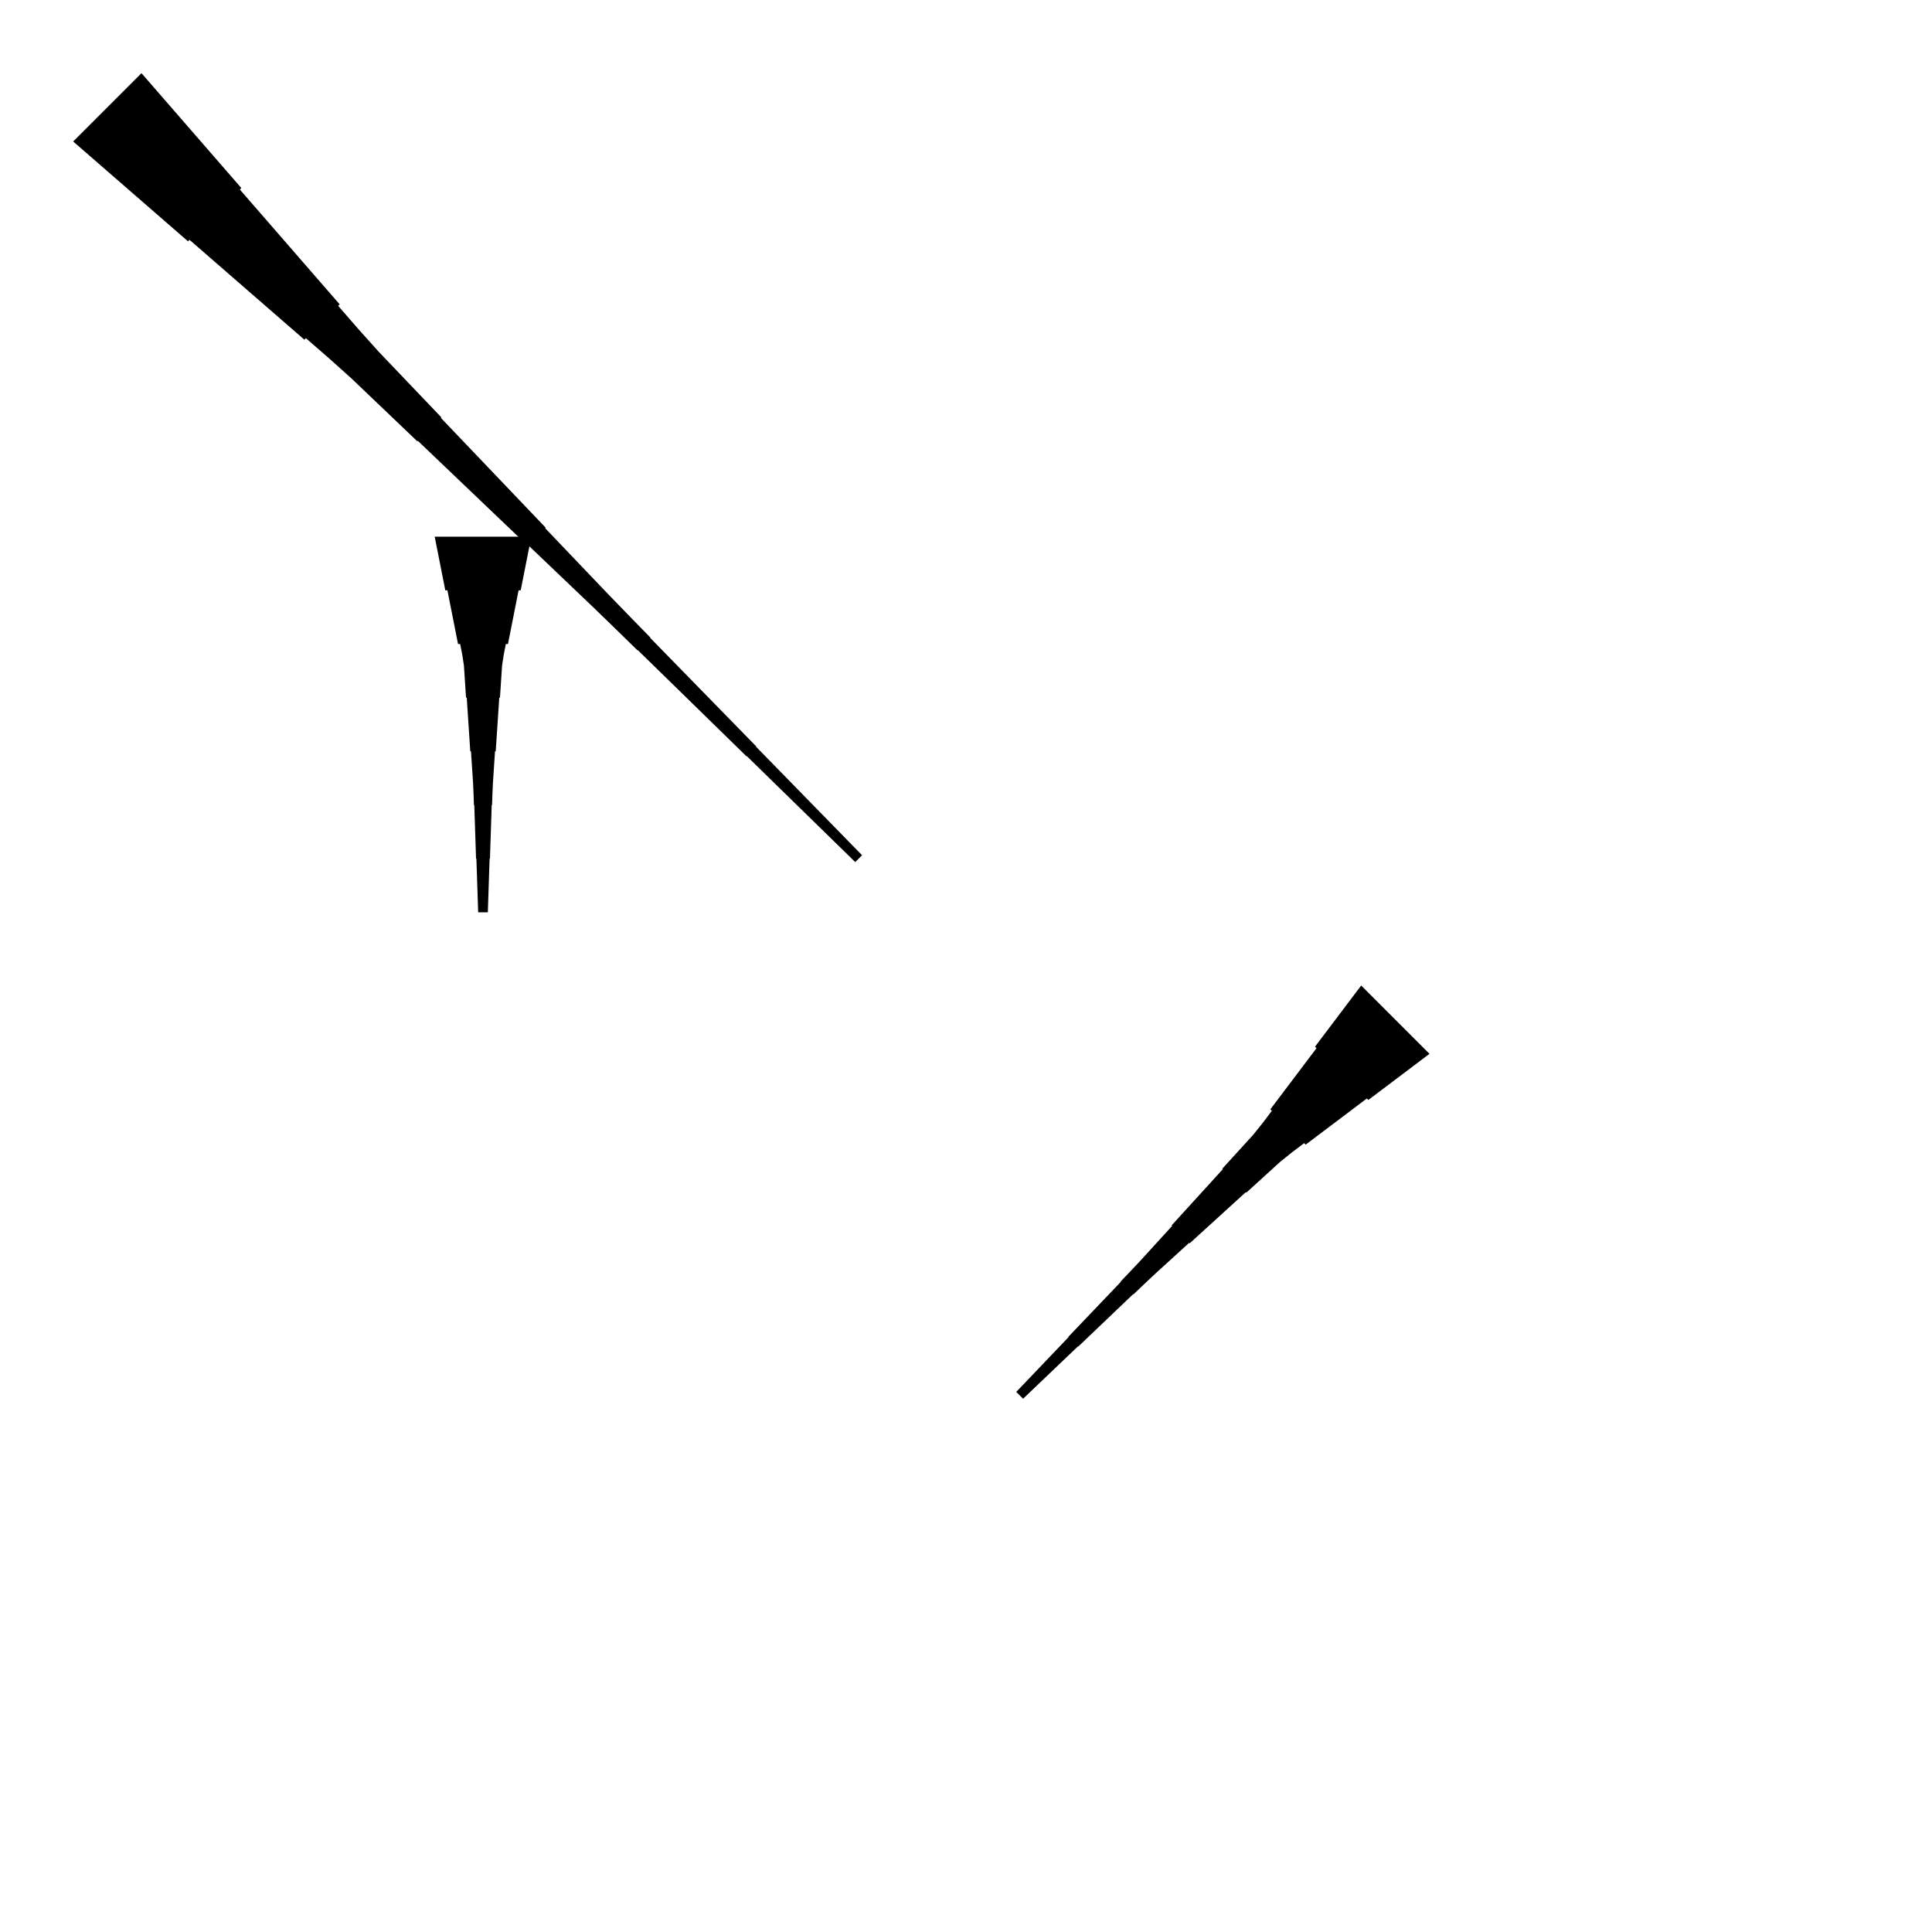 <?xml version="1.0" encoding="UTF-8"?>
<!-- Flat -->
<svg version="1.1" xmlns="http://www.w3.org/2000/svg" xmlns:xlink="http://www.w3.org/1999/xlink" width="283.465pt" height="283.465pt" viewBox="0 0 283.465 283.465">
<title>Untitled</title>
<polygon points="209.735 154.617 207.941 155.972 206.146 157.327 204.351 158.682 202.556 160.036 200.761 161.391 200.541 161.171 198.747 162.526 196.952 163.881 195.157 165.236 193.362 166.591 191.567 167.945 191.347 167.725 189.553 169.08 187.807 170.484 186.159 171.985 184.511 173.487 182.862 174.988 182.789 174.915 181.141 176.416 179.493 177.918 177.845 179.419 176.196 180.921 174.548 182.422 174.475 182.349 172.827 183.851 171.179 185.352 169.531 186.853 167.907 188.379 166.295 189.917 166.259 189.881 164.647 191.419 163.036 192.957 161.424 194.495 159.813 196.033 158.201 197.571 158.165 197.535 156.553 199.073 154.942 200.611 153.33 202.149 151.719 203.687 150.107 205.226 149.105 204.223 150.643 202.612 152.181 201 153.72 199.389 155.258 197.777 156.796 196.166 156.759 196.129 158.297 194.518 159.835 192.906 161.374 191.295 162.912 189.683 164.45 188.072 164.413 188.035 165.951 186.424 167.477 184.8 168.979 183.152 170.48 181.504 171.982 179.856 171.908 179.782 173.41 178.134 174.911 176.486 176.413 174.838 177.914 173.19 179.416 171.542 179.342 171.468 180.844 169.82 182.345 168.172 183.847 166.524 185.25 164.778 186.605 162.983 186.385 162.763 187.74 160.969 189.095 159.174 190.45 157.379 191.805 155.584 193.159 153.789 192.939 153.569 194.294 151.774 195.649 149.98 197.004 148.185 198.359 146.39 199.713 144.595" fill="rgba(0,0,0,1)" />
<polygon points="77.953 78.74 77.642 80.315 77.331 81.89 77.019 83.465 76.708 85.039 76.397 86.614 76.086 86.614 75.775 88.189 75.464 89.764 75.153 91.339 74.842 92.913 74.53 94.488 74.219 94.488 73.908 96.063 73.666 97.638 73.562 99.213 73.459 100.787 73.355 102.362 73.251 102.362 73.148 103.937 73.044 105.512 72.94 107.087 72.837 108.661 72.733 110.236 72.629 110.236 72.525 111.811 72.422 113.386 72.318 114.961 72.249 116.535 72.197 118.11 72.145 118.11 72.093 119.685 72.041 121.26 71.99 122.835 71.938 124.409 71.886 125.984 71.834 125.984 71.782 127.559 71.73 129.134 71.678 130.709 71.627 132.284 71.575 133.858 70.157 133.858 70.106 132.284 70.054 130.709 70.002 129.134 69.95 127.559 69.898 125.984 69.846 125.984 69.794 124.409 69.743 122.835 69.691 121.26 69.639 119.685 69.587 118.11 69.535 118.11 69.483 116.535 69.414 114.961 69.311 113.386 69.207 111.811 69.103 110.236 68.999 110.236 68.896 108.661 68.792 107.087 68.688 105.512 68.585 103.937 68.481 102.362 68.377 102.362 68.273 100.787 68.17 99.213 68.066 97.638 67.824 96.063 67.513 94.488 67.202 94.488 66.891 92.913 66.58 91.339 66.269 89.764 65.957 88.189 65.646 86.614 65.335 86.614 65.024 85.039 64.713 83.465 64.402 81.89 64.091 80.315 63.779 78.74" fill="rgba(0,0,0,1)" />
<polygon points="20.759 10.737 23.689 14.107 26.618 17.476 29.548 20.846 32.477 24.215 35.407 27.585 35.187 27.805 38.117 31.175 41.046 34.544 43.976 37.914 46.906 41.283 49.835 44.653 49.615 44.873 52.545 48.243 55.523 51.563 58.599 54.786 61.676 58.009 64.752 61.232 64.679 61.306 67.755 64.528 70.831 67.751 73.908 70.974 76.984 74.197 80.06 77.42 79.987 77.493 83.063 80.716 86.139 83.939 89.216 87.162 92.316 90.361 95.429 93.547 95.393 93.584 98.506 96.77 101.618 99.956 104.731 103.143 107.844 106.329 110.957 109.515 110.921 109.552 114.034 112.738 117.147 115.924 120.26 119.111 123.372 122.297 126.485 125.483 125.483 126.485 122.297 123.372 119.111 120.26 115.924 117.147 112.738 114.034 109.552 110.921 109.515 110.957 106.329 107.844 103.143 104.731 99.956 101.618 96.77 98.506 93.584 95.393 93.547 95.429 90.361 92.316 87.162 89.216 83.939 86.139 80.716 83.063 77.493 79.987 77.42 80.06 74.197 76.984 70.974 73.908 67.751 70.831 64.528 67.755 61.306 64.679 61.232 64.752 58.009 61.676 54.786 58.599 51.563 55.523 48.243 52.545 44.873 49.615 44.653 49.835 41.283 46.906 37.914 43.976 34.544 41.046 31.175 38.117 27.805 35.187 27.585 35.407 24.215 32.477 20.846 29.548 17.476 26.618 14.107 23.689 10.737 20.759" fill="rgba(0,0,0,1)" />
</svg>
